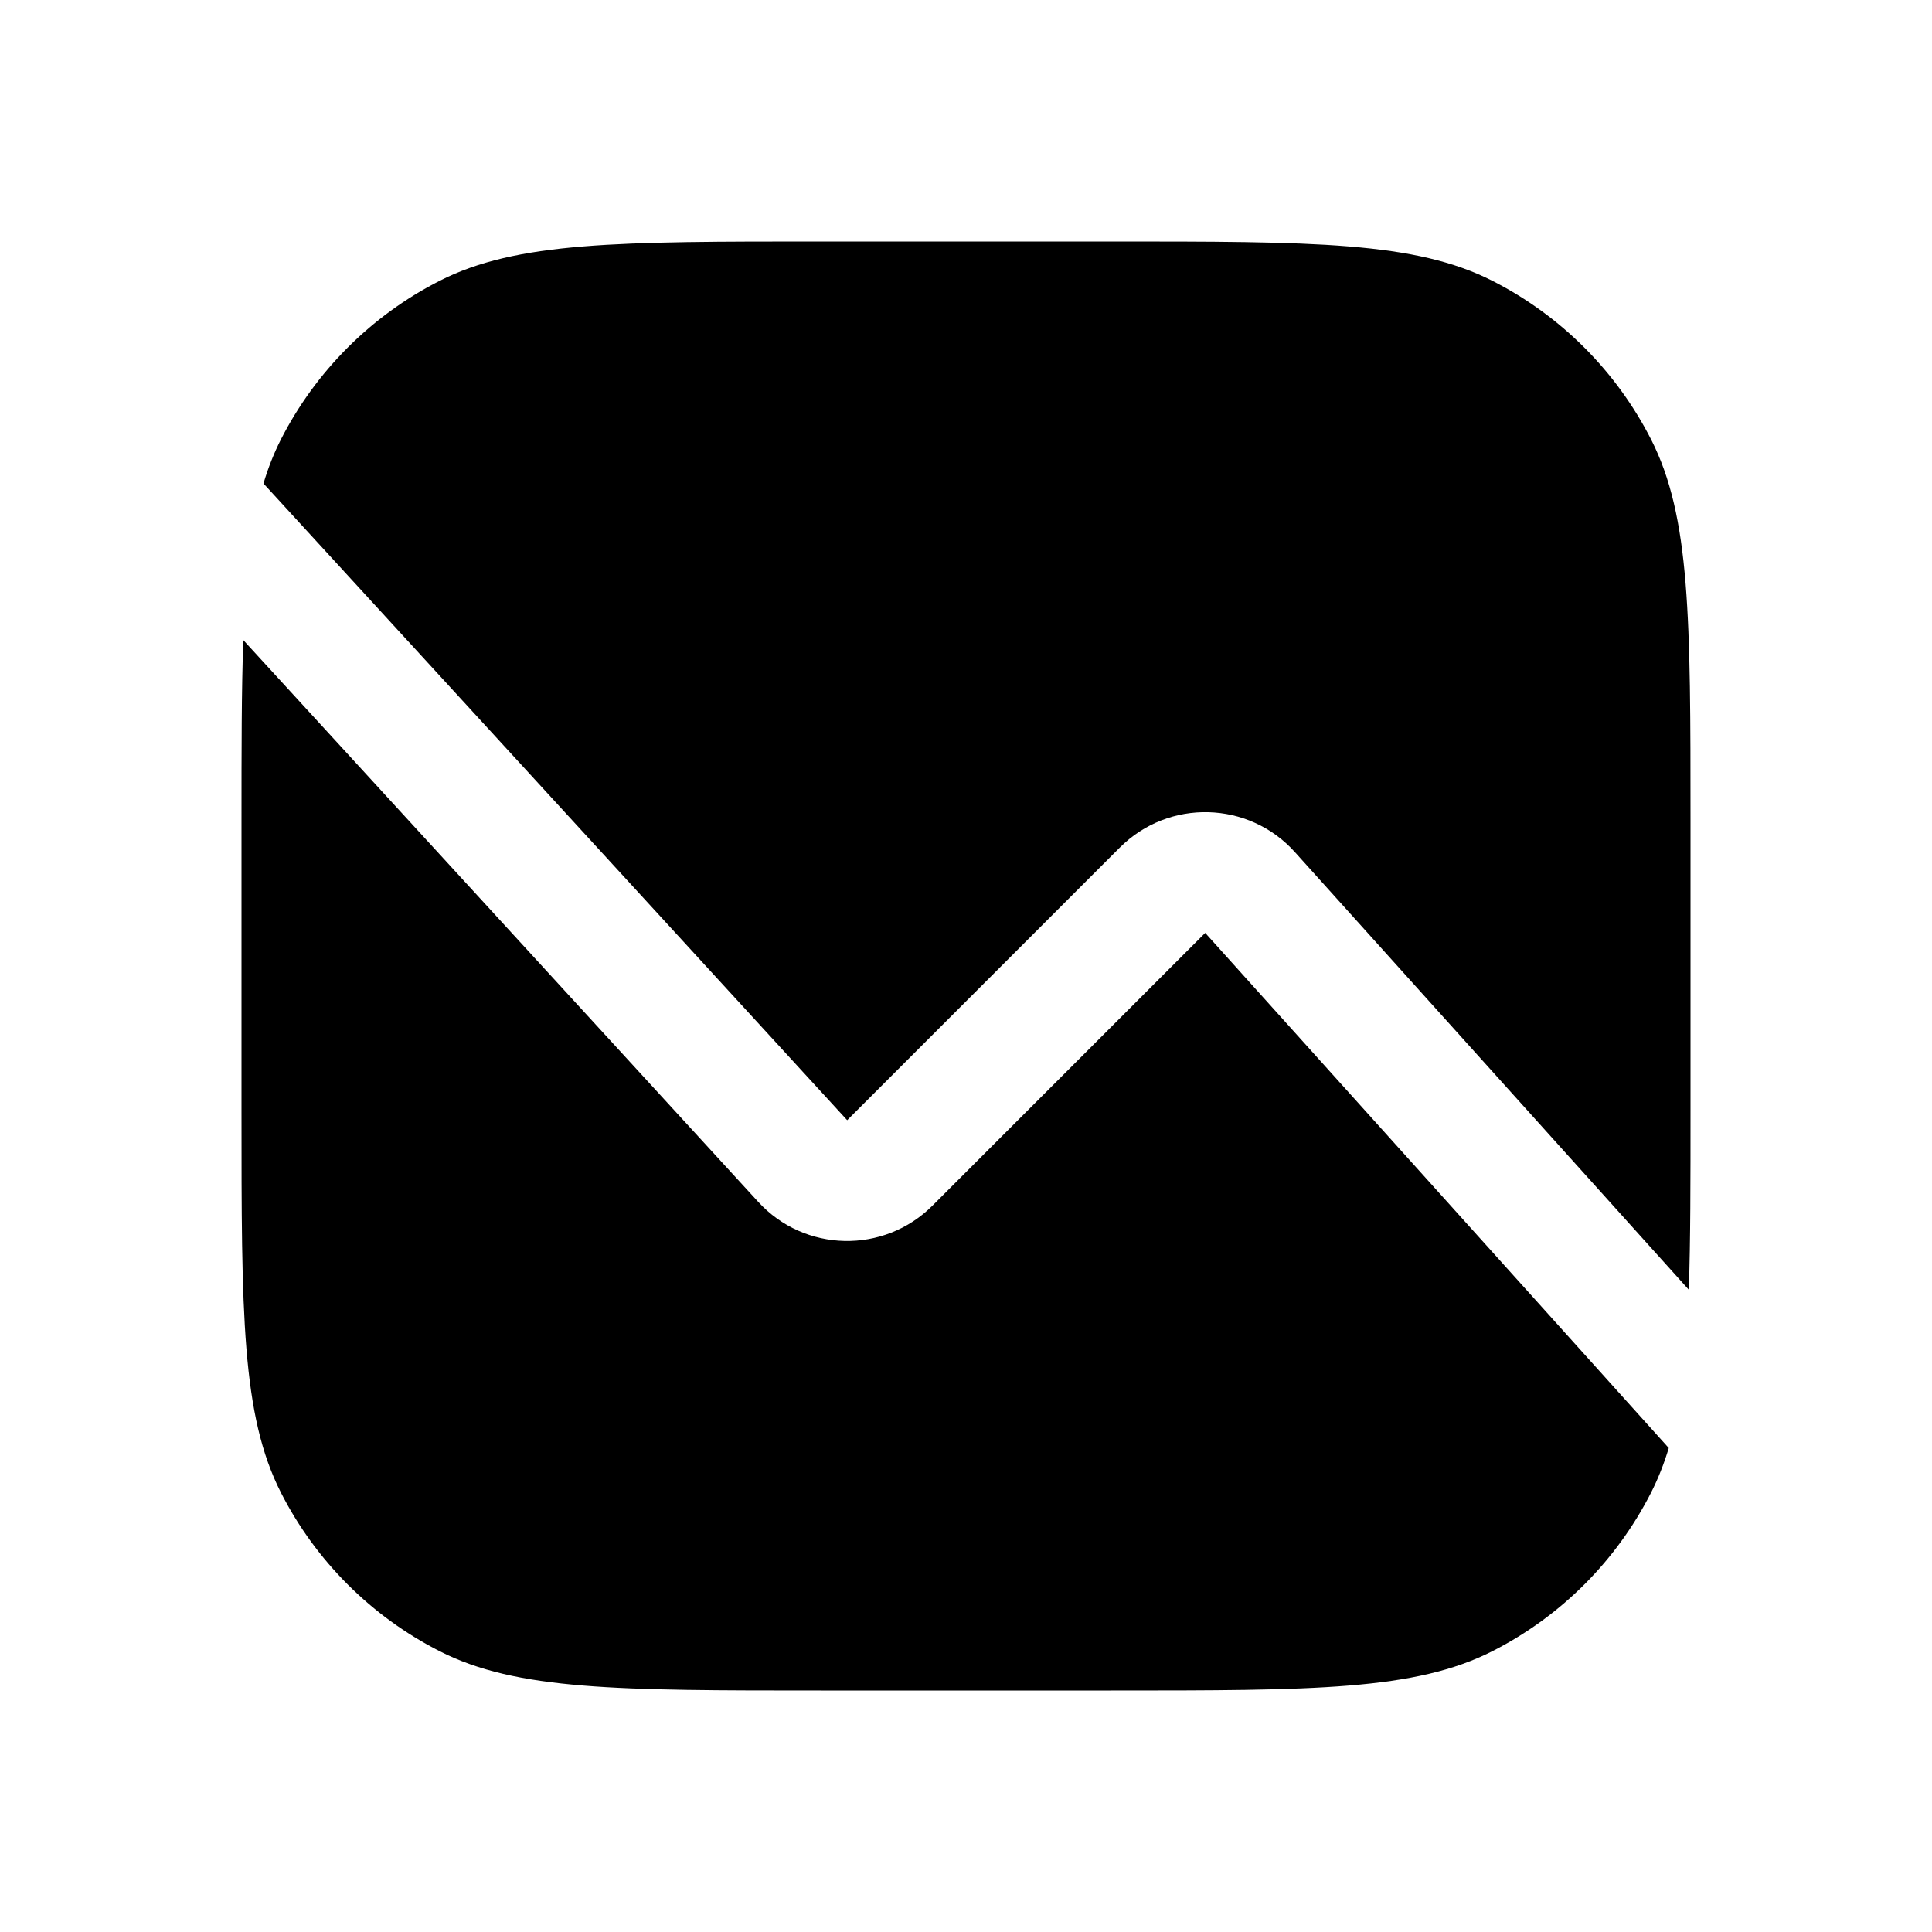 <svg width="16" height="16" viewBox="0 0 16 16" fill="none" xmlns="http://www.w3.org/2000/svg">
<path fill-rule="evenodd" clip-rule="evenodd" d="M2.015 5.301C2 5.714 2 6.204 2 6.8V9.2C2 10.88 2 11.72 2.327 12.362C2.615 12.927 3.074 13.385 3.638 13.673C4.28 14 5.12 14 6.8 14H9.2C10.88 14 11.72 14 12.362 13.673C12.927 13.385 13.385 12.927 13.673 12.362C13.732 12.246 13.78 12.124 13.82 11.992L9.981 7.726L7.723 9.984C7.32 10.387 6.663 10.373 6.279 9.953L2.015 5.301ZM2.182 4.004L7.016 9.277L9.274 7.019C9.679 6.614 10.341 6.631 10.724 7.057L13.986 10.681C14 10.272 14 9.787 14 9.2V6.8C14 5.12 14 4.28 13.673 3.638C13.385 3.074 12.927 2.615 12.362 2.327C11.72 2 10.88 2 9.2 2H6.8C5.12 2 4.28 2 3.638 2.327C3.074 2.615 2.615 3.074 2.327 3.638C2.269 3.752 2.221 3.873 2.182 4.004Z" fill="black"/>
</svg>
